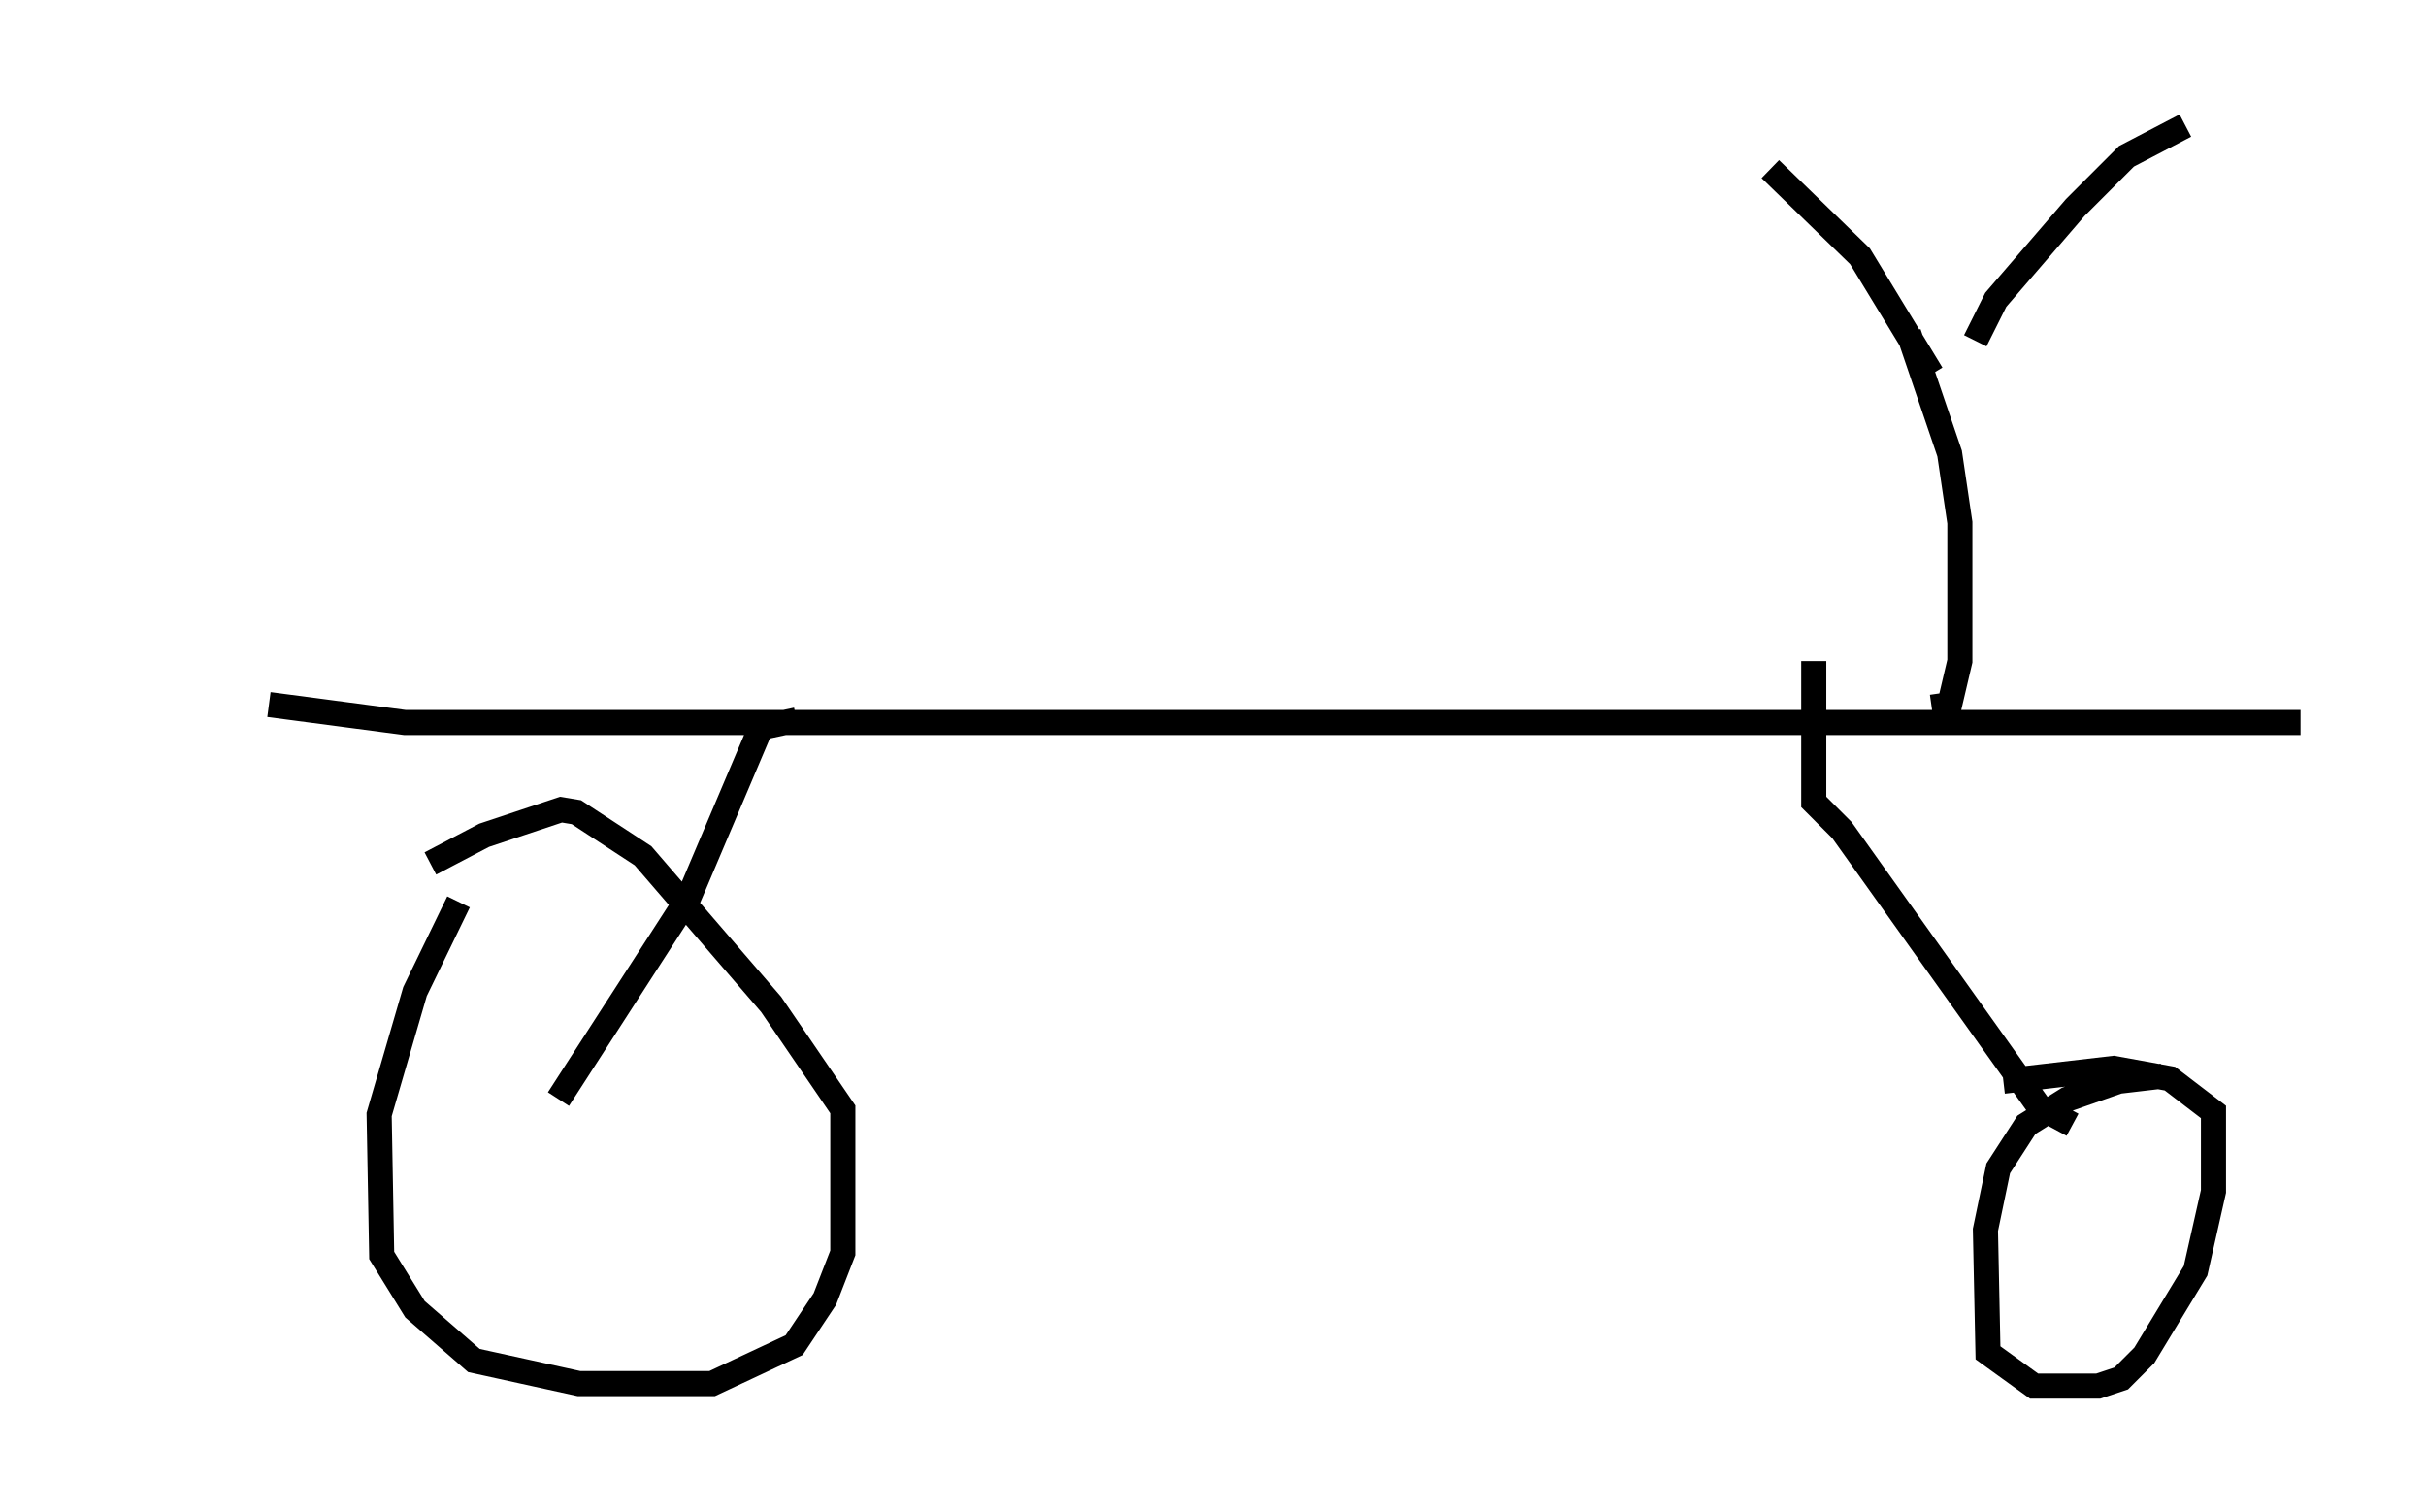 <?xml version="1.0" encoding="utf-8" ?>
<svg baseProfile="full" height="60.226" version="1.1" width="96.67" xmlns="http://www.w3.org/2000/svg" xmlns:ev="http://www.w3.org/2001/xml-events" xmlns:xlink="http://www.w3.org/1999/xlink"><defs /><rect fill="white" height="60.226" width="96.67" x="0" y="0" /><path d="M5, 27.969 m5.717, 0.102 l5.41, 0.715 75.543, 0.0 m-59.924, -0.102 l-1.429, 0.306 -2.858, 6.738 l-5.206, 8.065 m50.021, -17.456 l0.0, 5.615 1.123, 1.123 l7.861, 11.025 1.327, 0.715 m-64.313, -8.881 l-1.735, 3.573 -1.429, 4.9 l0.102, 5.615 1.327, 2.144 l2.348, 2.042 4.185, 0.919 l5.308, 0.0 3.267, -1.531 l1.225, -1.838 0.715, -1.838 l0.0, -5.717 -2.858, -4.185 l-5.104, -5.921 -2.654, -1.735 l-0.613, -0.102 -3.063, 1.021 l-2.144, 1.123 m69.009, 8.473 l-1.735, 0.204 -2.042, 0.715 l-1.633, 1.021 -1.123, 1.735 l-0.51, 2.45 0.102, 4.9 l1.838, 1.327 2.552, 0.0 l0.919, -0.306 0.919, -0.919 l2.042, -3.369 0.715, -3.165 l0.0, -3.165 -1.735, -1.327 l-2.246, -0.408 -4.39, 0.51 m-2.858, -14.904 l0.715, -0.102 0.408, -1.735 l0.0, -5.513 -0.408, -2.756 l-1.633, -4.798 m0.919, 1.633 l-2.858, -4.696 -3.573, -3.471 m8.167, 6.84 l0.817, -1.633 3.165, -3.675 l2.042, -2.042 2.348, -1.225 " fill="none" stroke="black" stroke-width="1" /></svg>